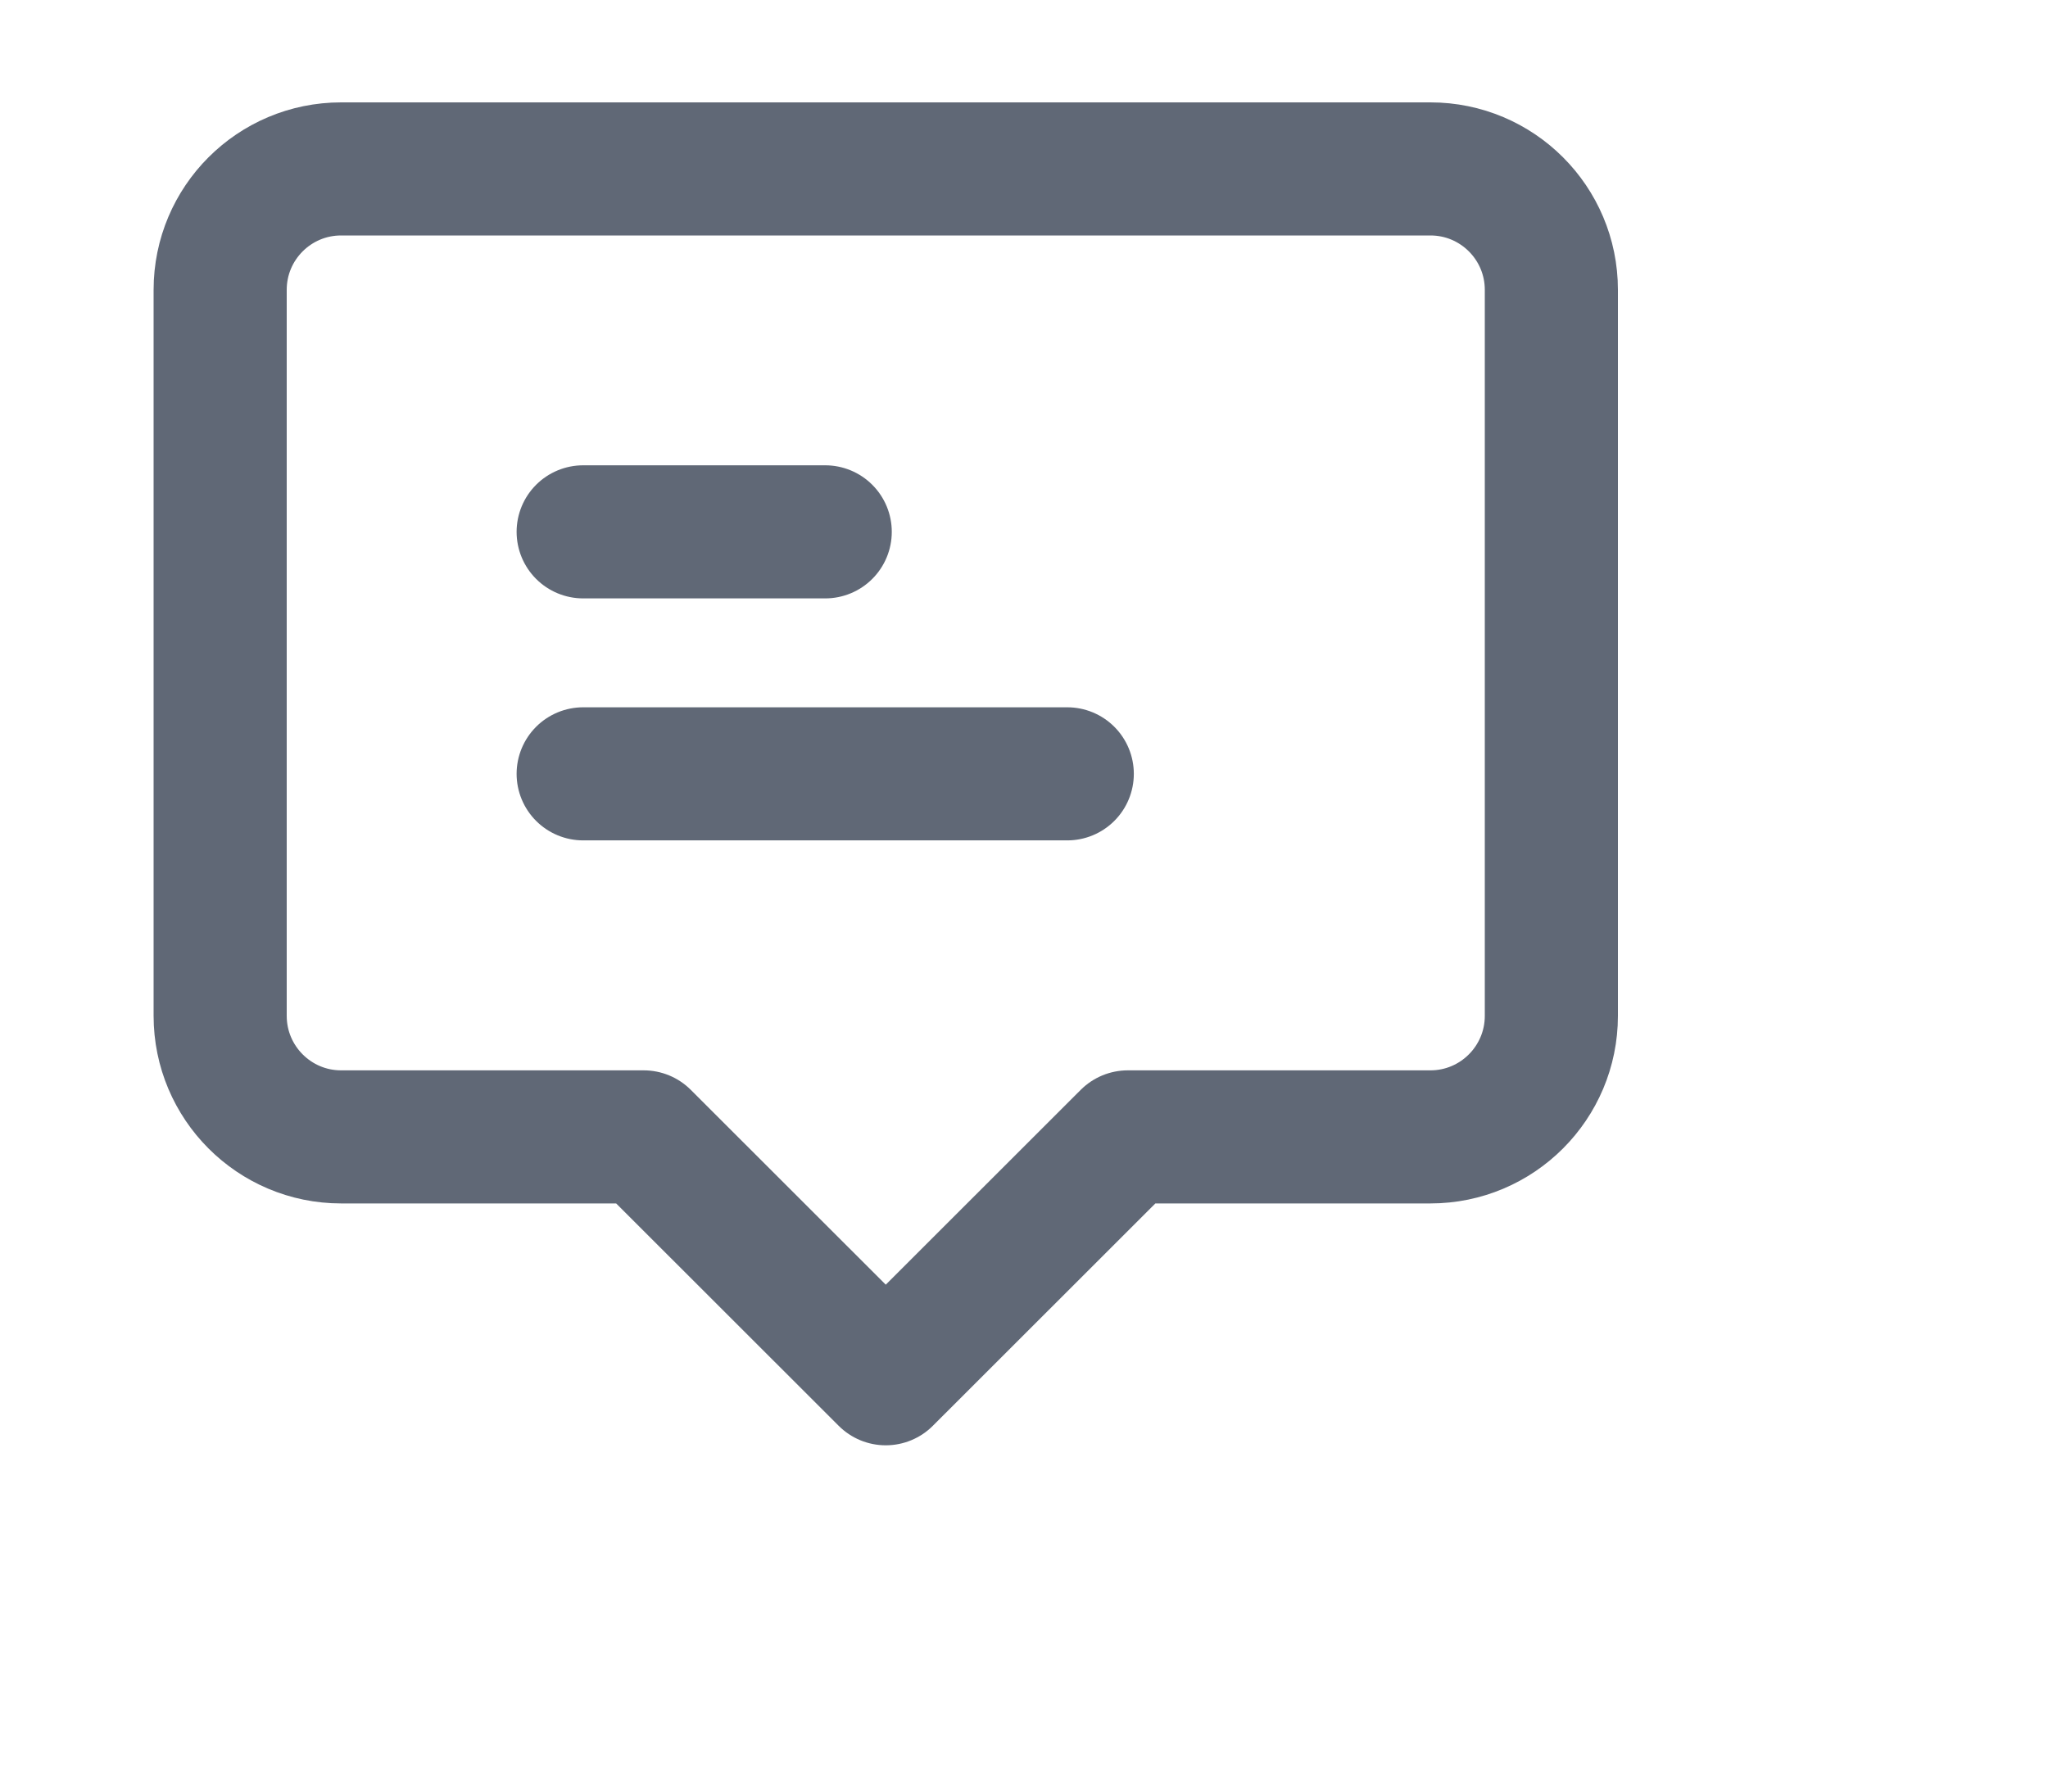 <svg width="16" height="14" viewBox="0 0 16 14" fill="none" xmlns="http://www.w3.org/2000/svg">
<path d="M4.556 6.047L8.338 6.047M4.556 4.156L6.447 4.156M2.665 1.32H11.175C11.697 1.32 12.12 1.743 12.12 2.265V7.938C12.12 8.46 11.697 8.884 11.175 8.884H8.811L6.92 10.774L5.029 8.884H2.665C2.143 8.884 1.72 8.46 1.72 7.938V2.265C1.72 1.743 2.143 1.32 2.665 1.32Z" stroke="#606876" stroke-width="1.04" stroke-linecap="round" stroke-linejoin="round"/>
</svg>
